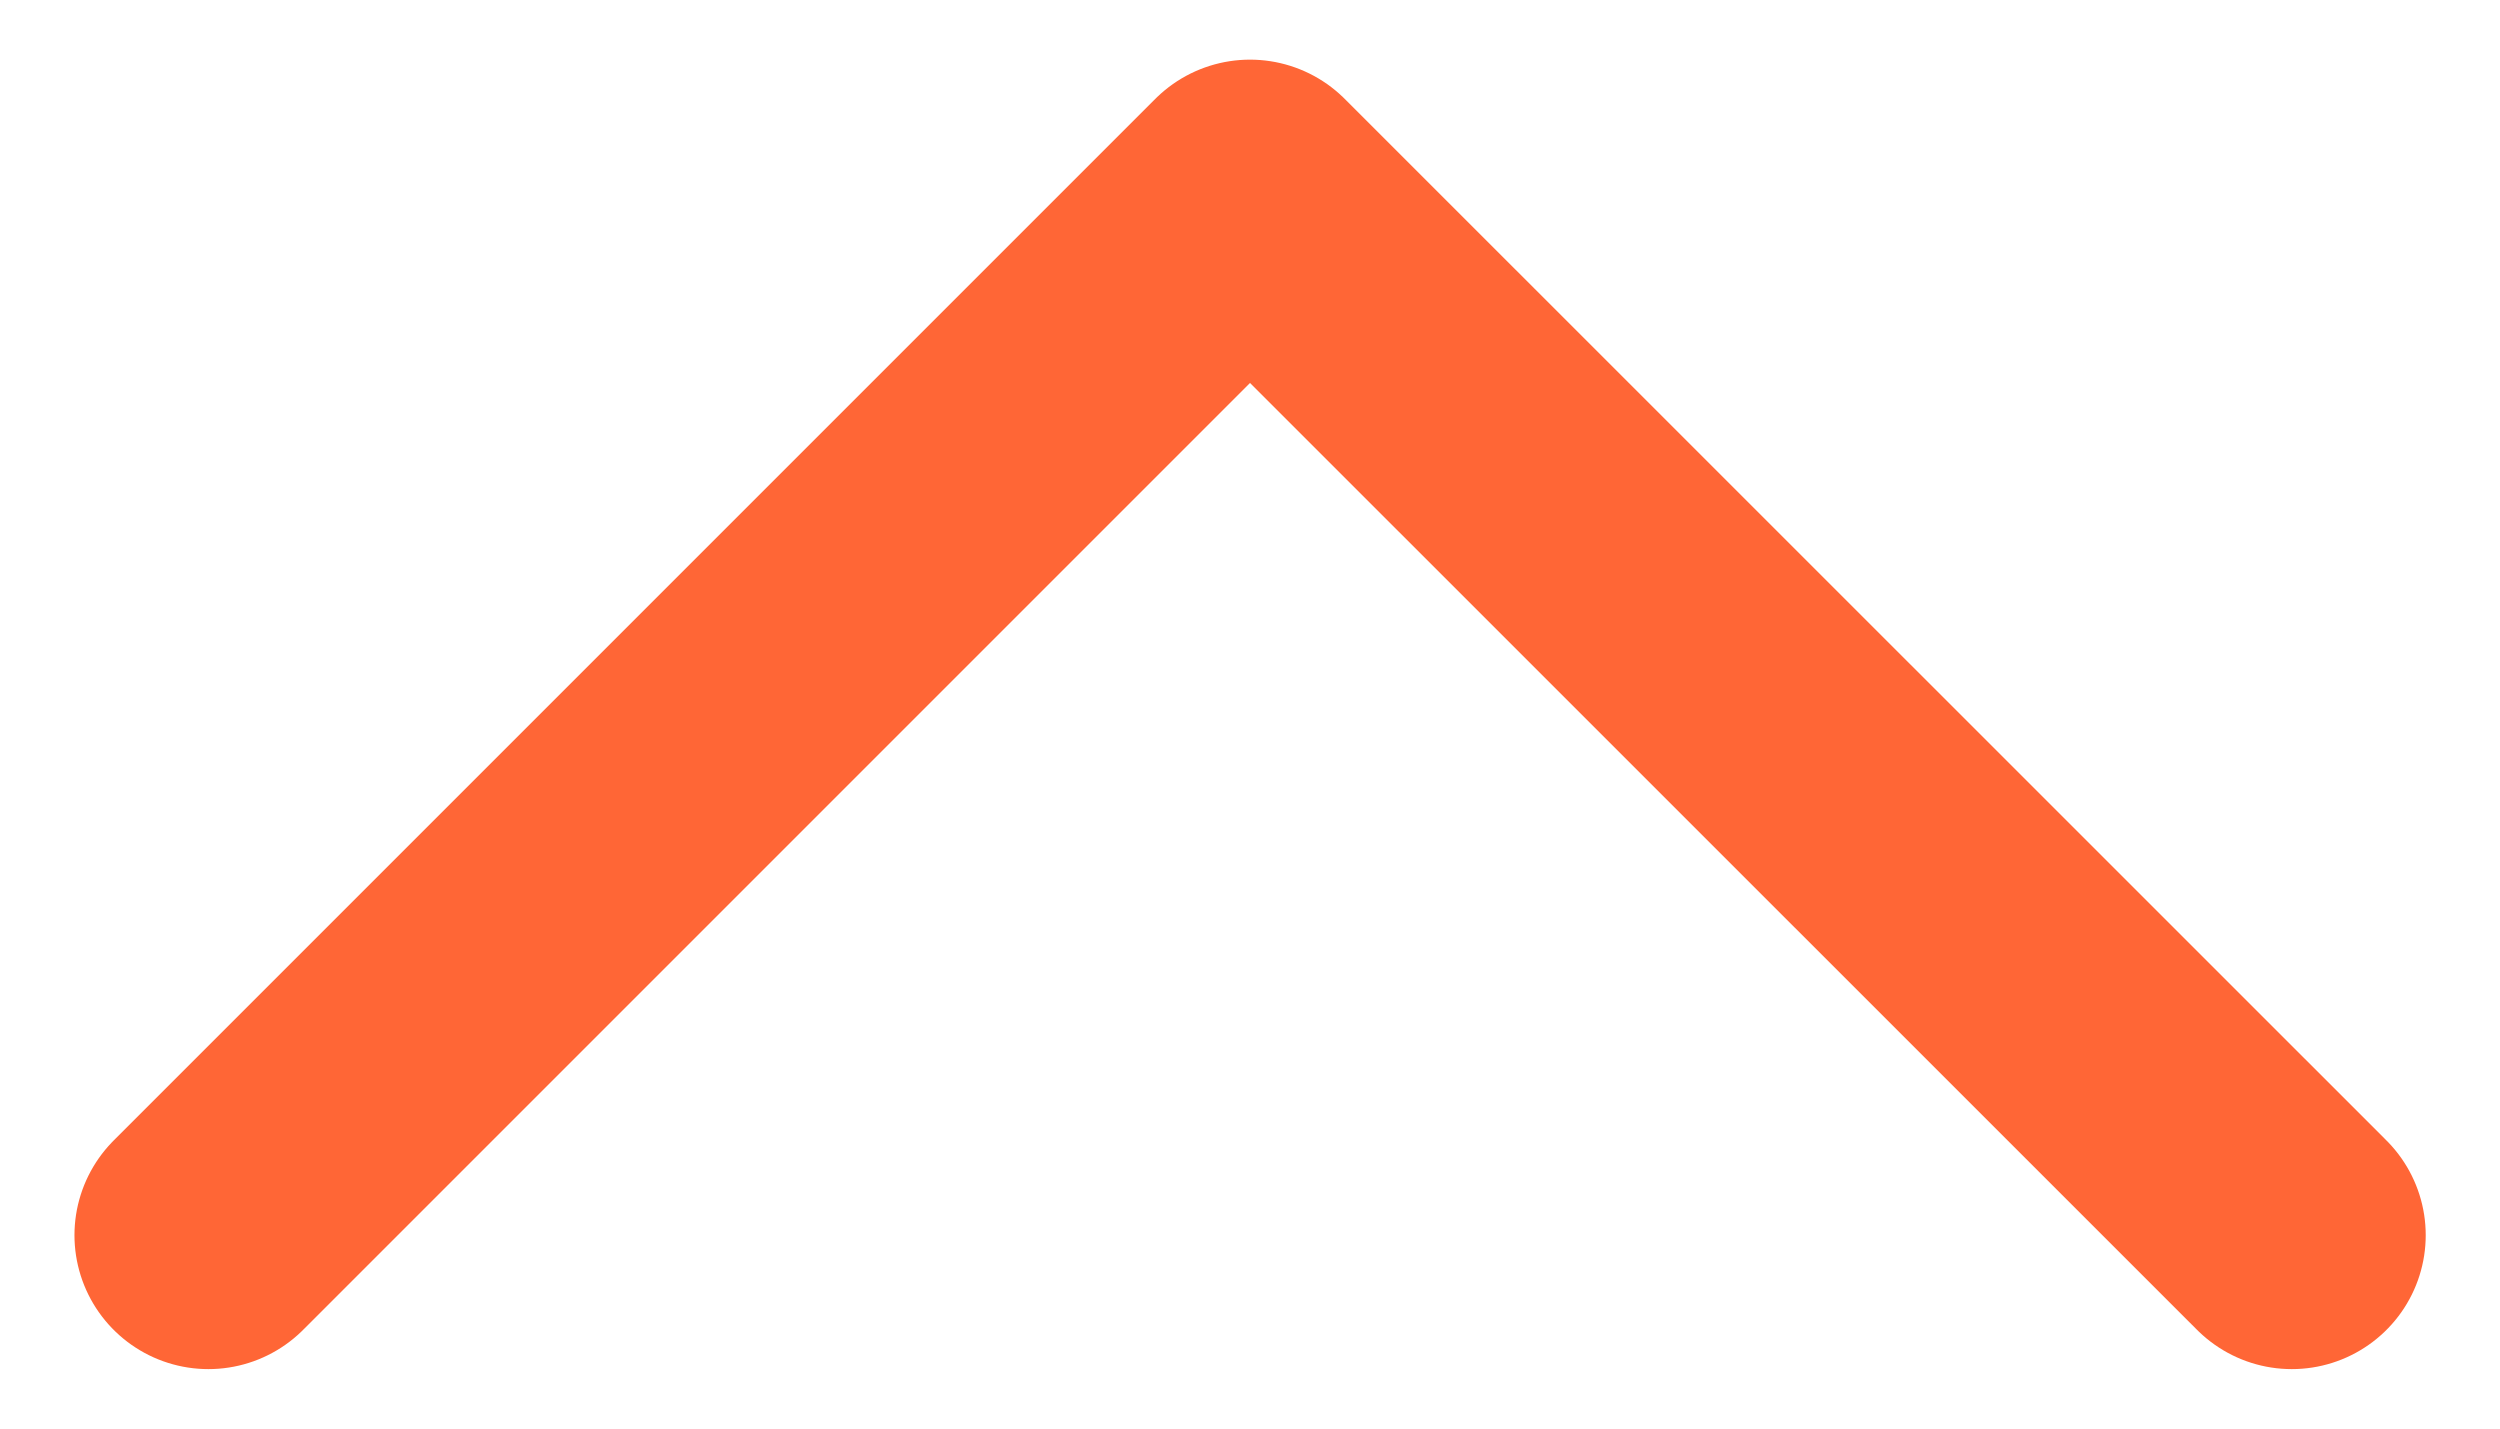 <svg width="14" height="8" viewBox="0 0 14 8" fill="none" xmlns="http://www.w3.org/2000/svg">
<path d="M12.834 6.917L7 1.084L1.167 6.917" stroke="#FF6636" stroke-width="1.5" stroke-linecap="round" stroke-linejoin="round"/>
</svg>
